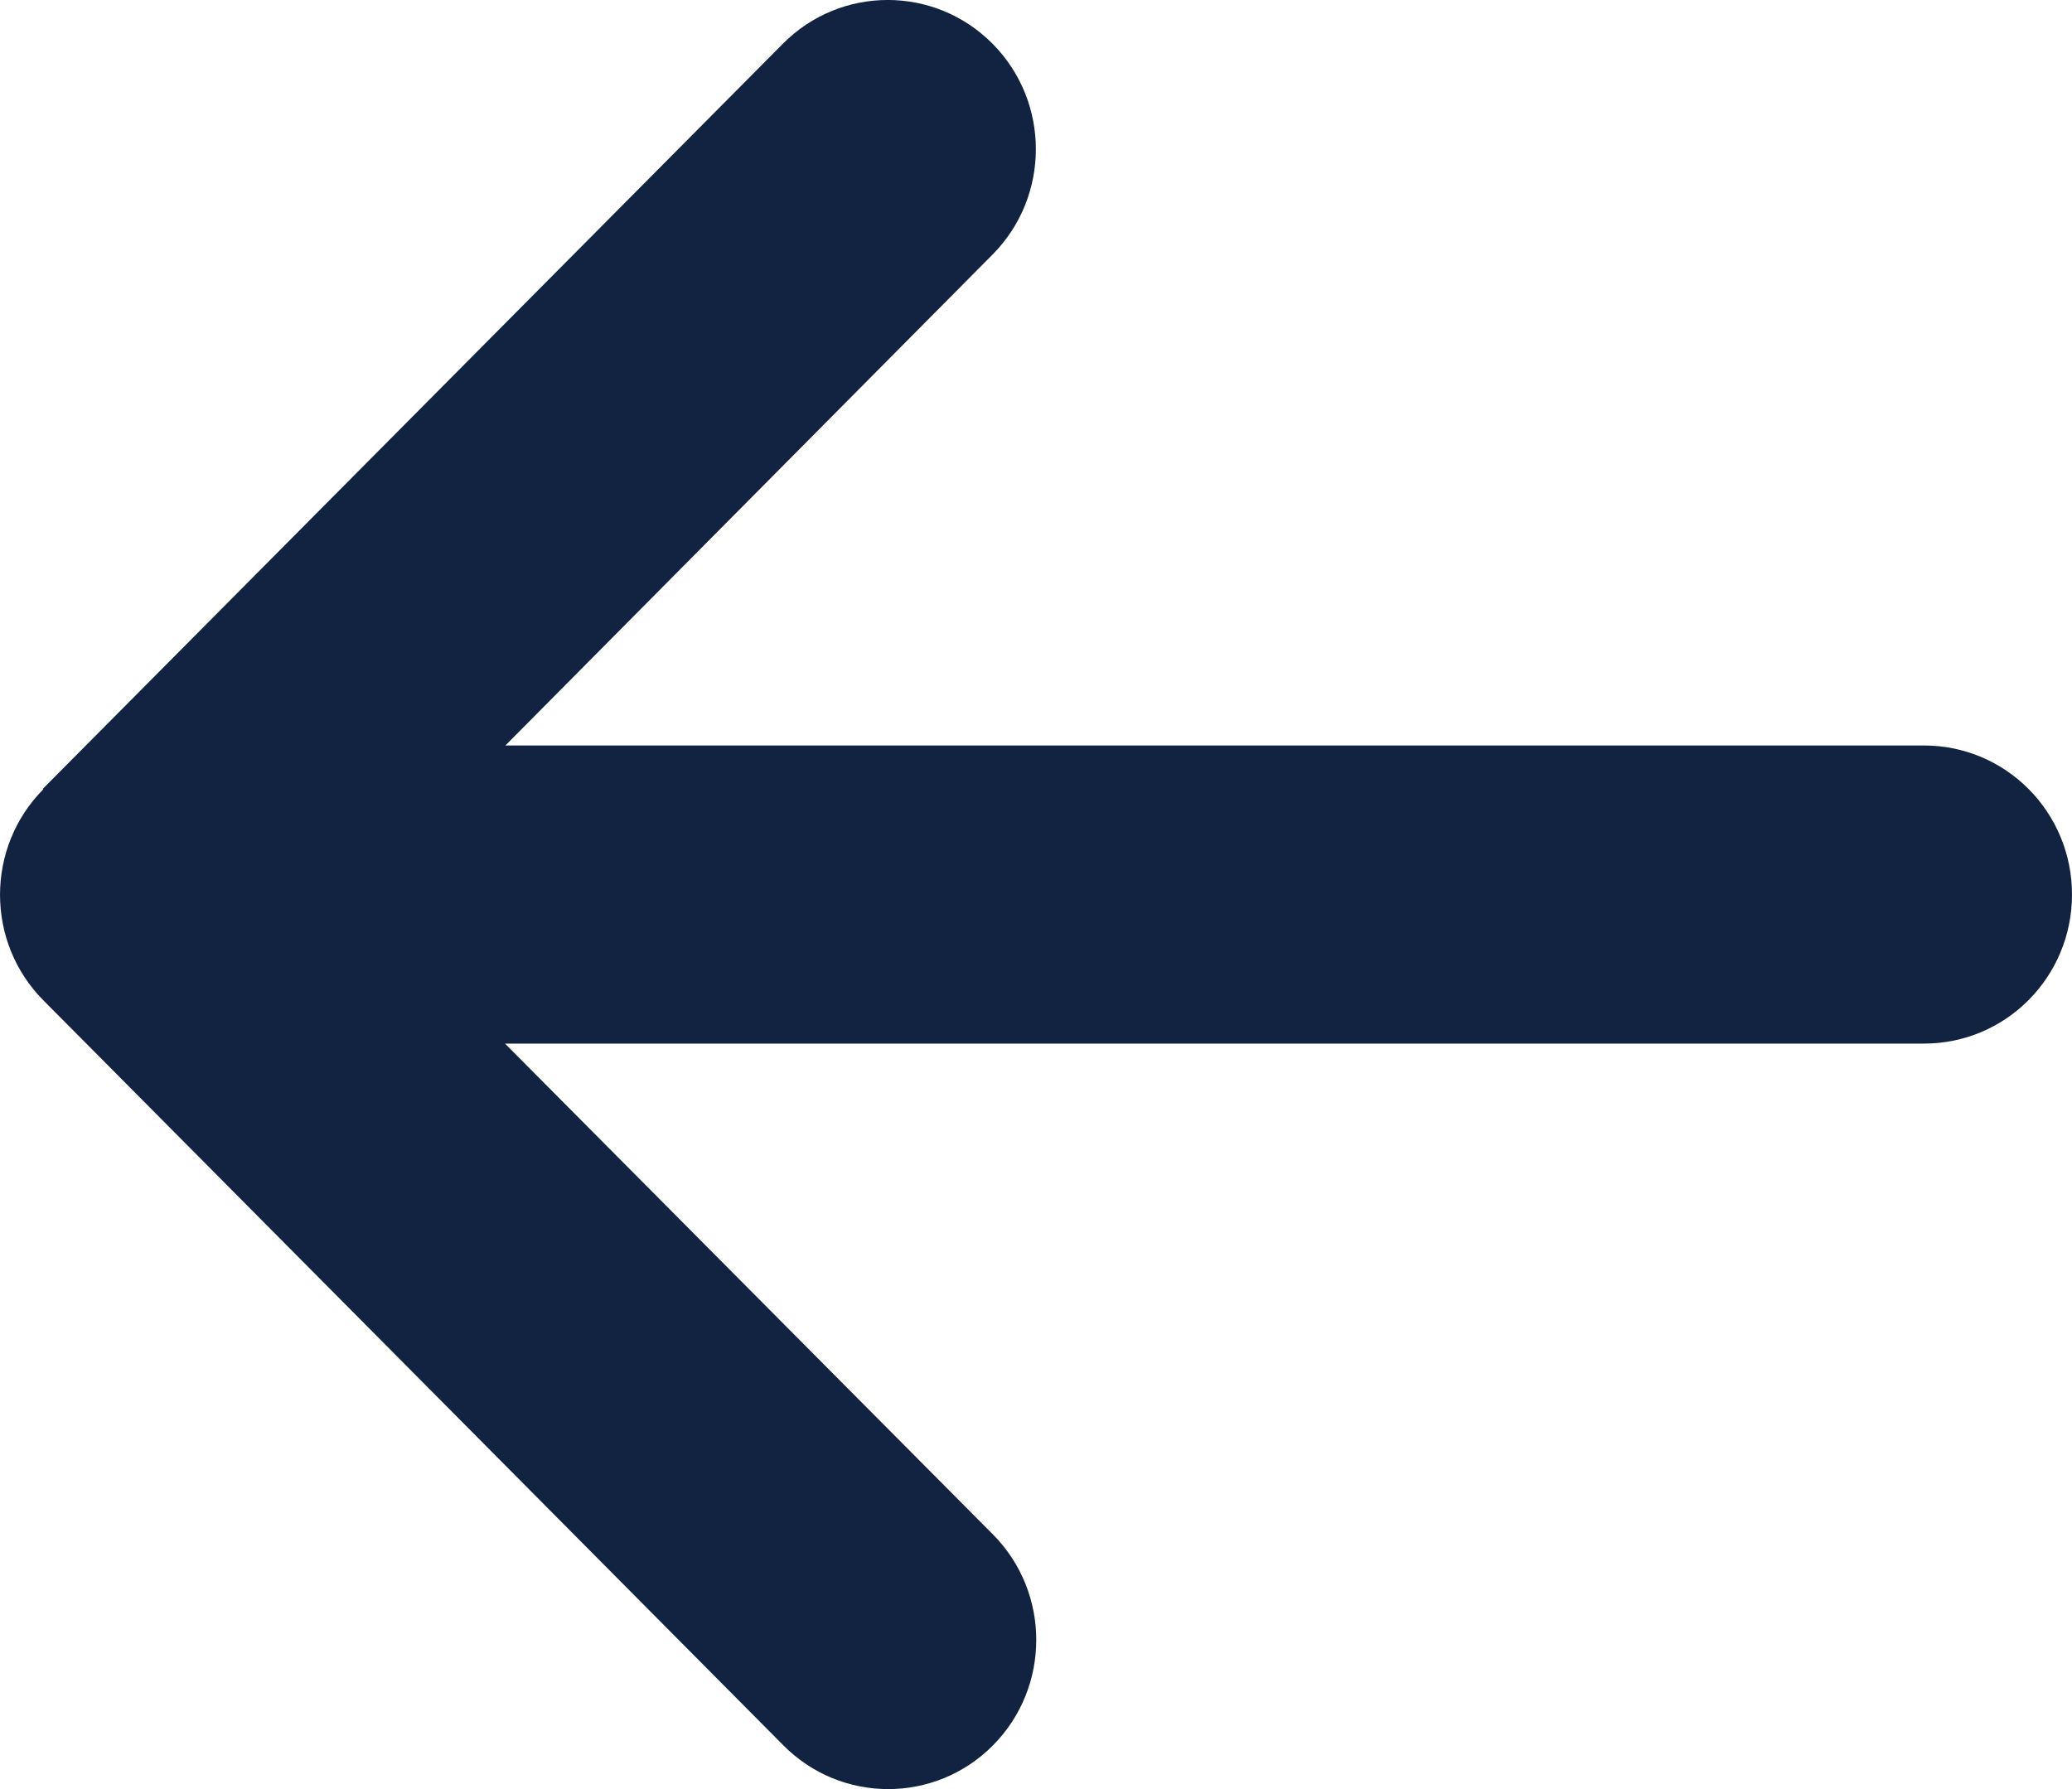 <svg width="22" height="19" viewBox="0 0 22 19" fill="none" xmlns="http://www.w3.org/2000/svg">
<path d="M0.46 8.382C-0.153 9 -0.153 10.005 0.46 10.623L8.318 18.536C8.932 19.155 9.929 19.155 10.543 18.536C11.156 17.918 11.156 16.914 10.543 16.296L5.362 11.083H20.428C21.298 11.083 22 10.375 22 9.5C22 8.625 21.298 7.917 20.428 7.917H5.366L10.538 2.704C11.152 2.086 11.152 1.082 10.538 0.464C9.924 -0.155 8.927 -0.155 8.313 0.464L0.455 8.377L0.46 8.382Z" fill="#112340"/>
</svg>
